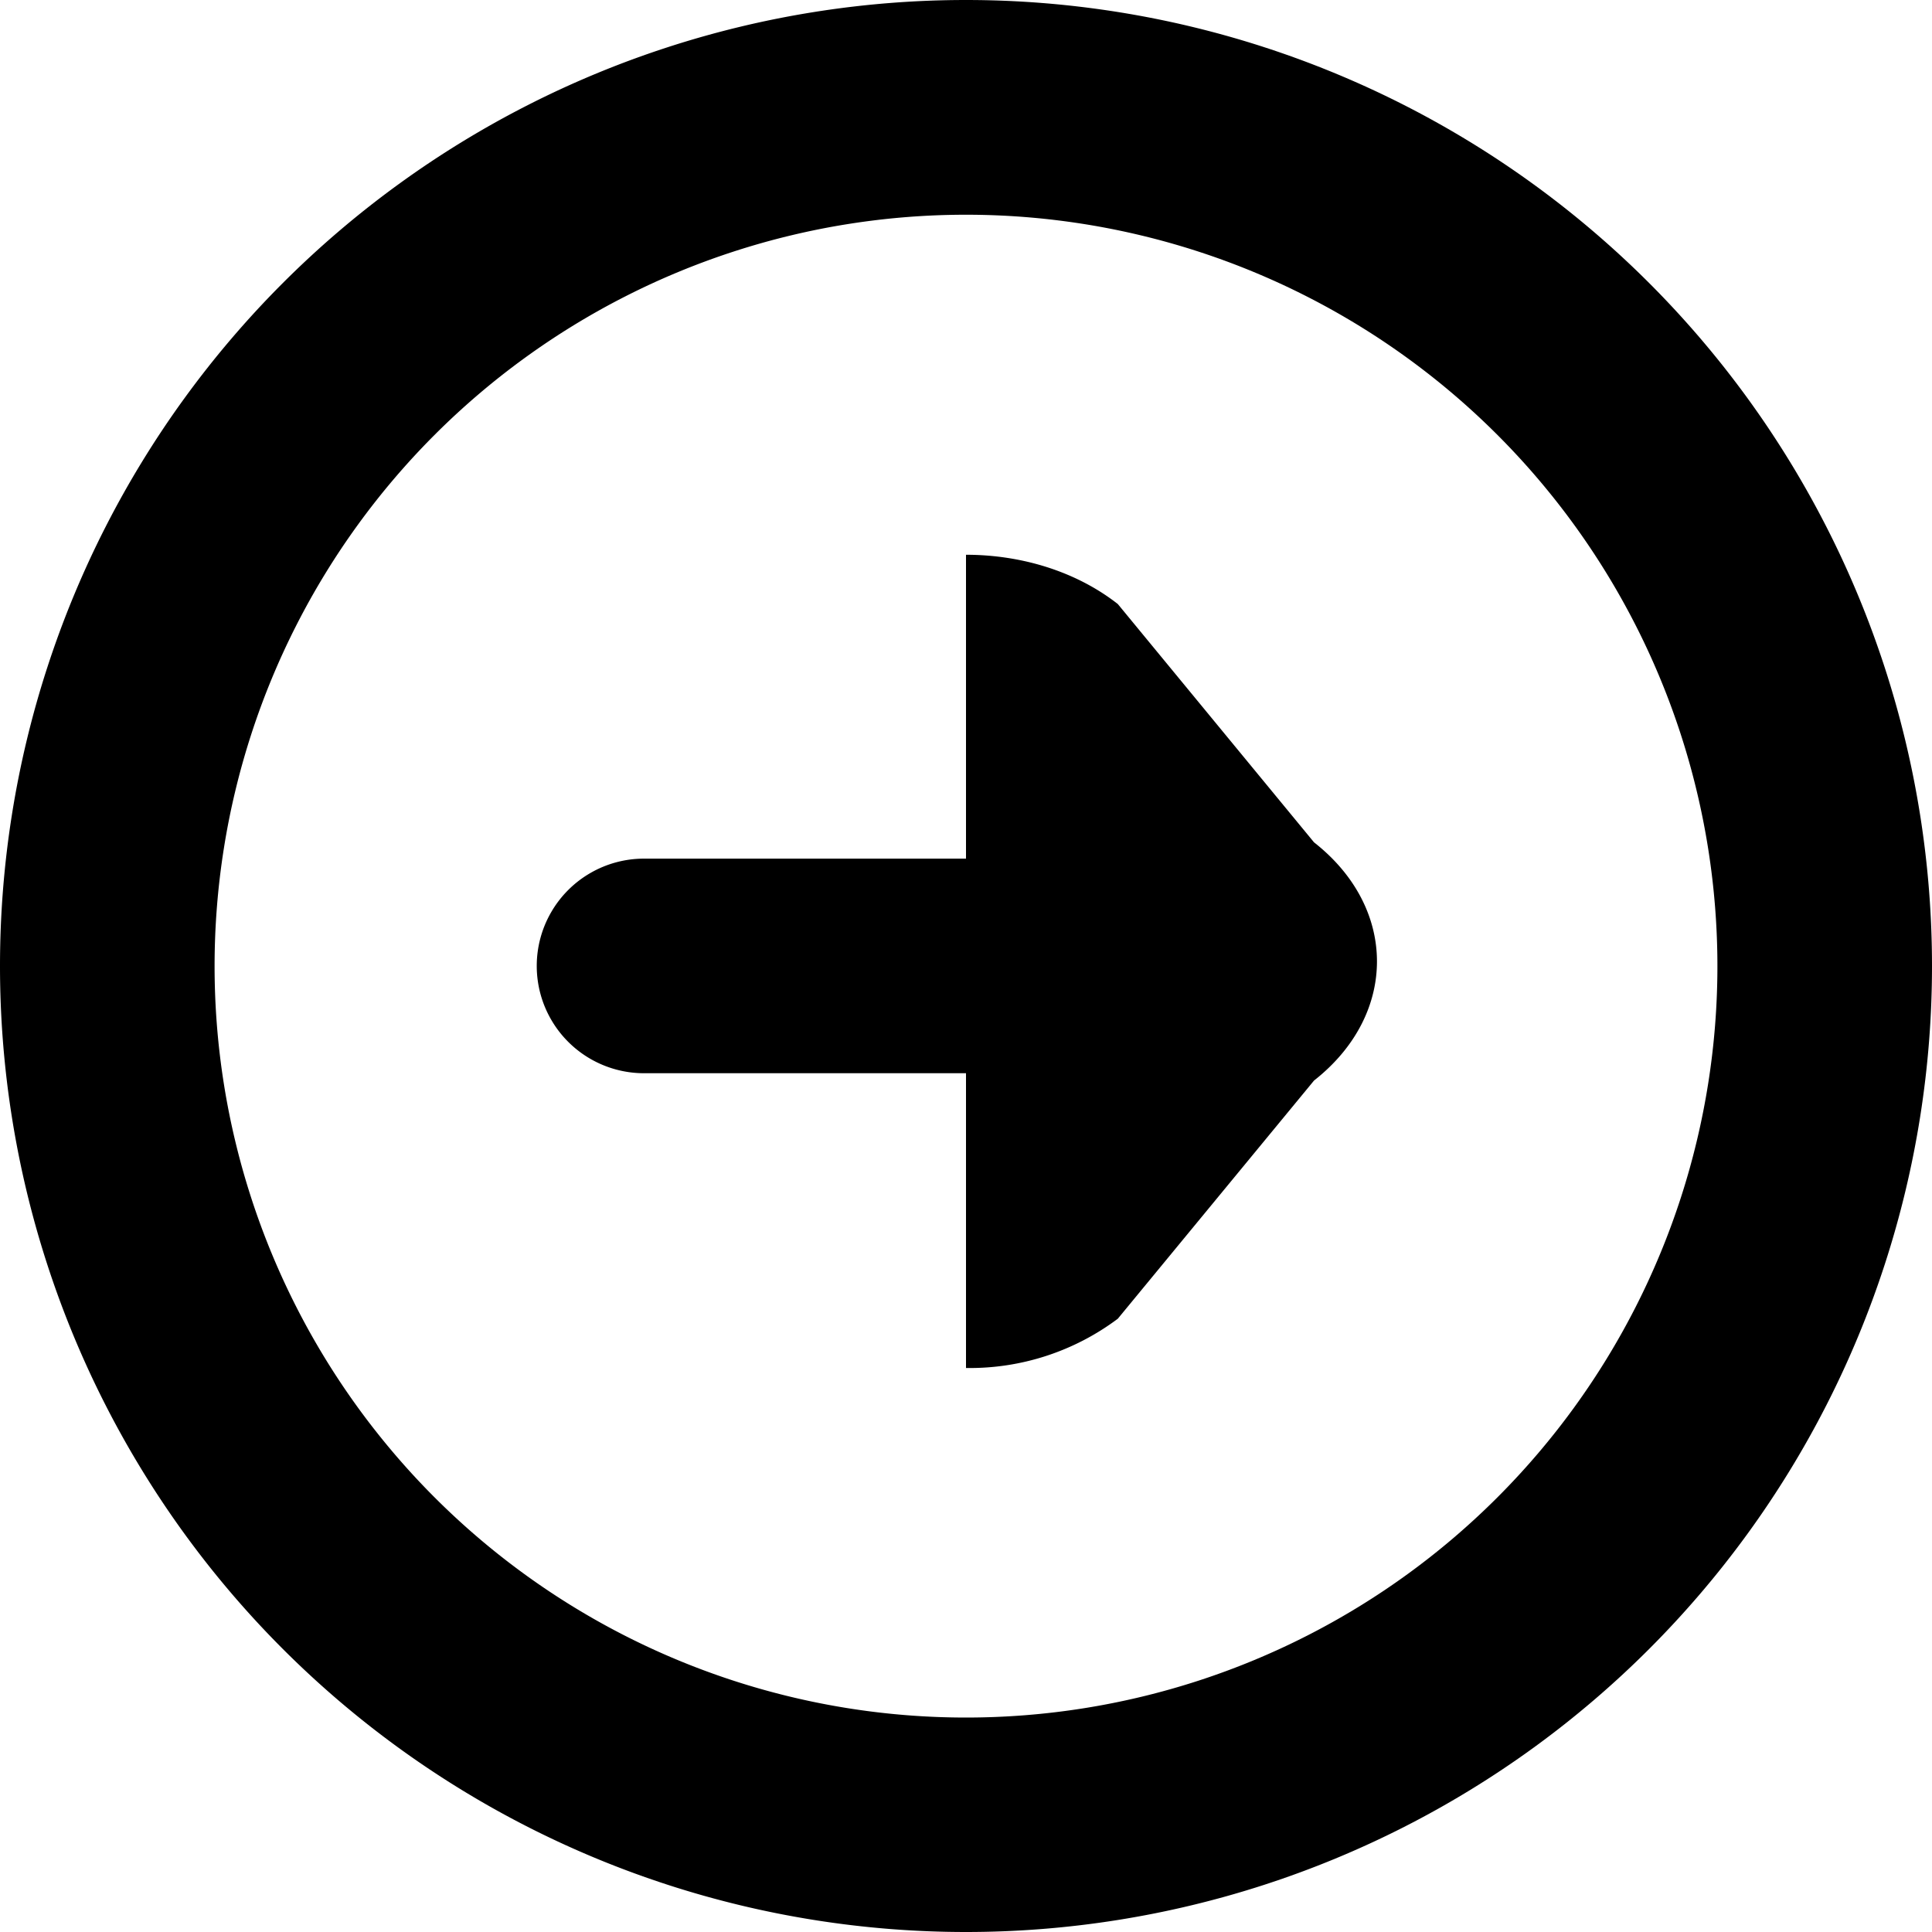 <svg xmlns="http://www.w3.org/2000/svg" viewBox="0 0 14 14"><path d="M8.1 9.556a1.787 1.787 0 01-1.1.357V7.777H4.667a.777.777 0 110-1.555H7V4.02c.398 0 .796.119 1.1.357l1.422 1.727c.608.476.608 1.249 0 1.726L8.1 9.556zm-1.1-8a5.444 5.444 0 100 10.89 5.444 5.444 0 000-10.89zM7 14A7 7 0 117 0a7 7 0 010 14z"/></svg>